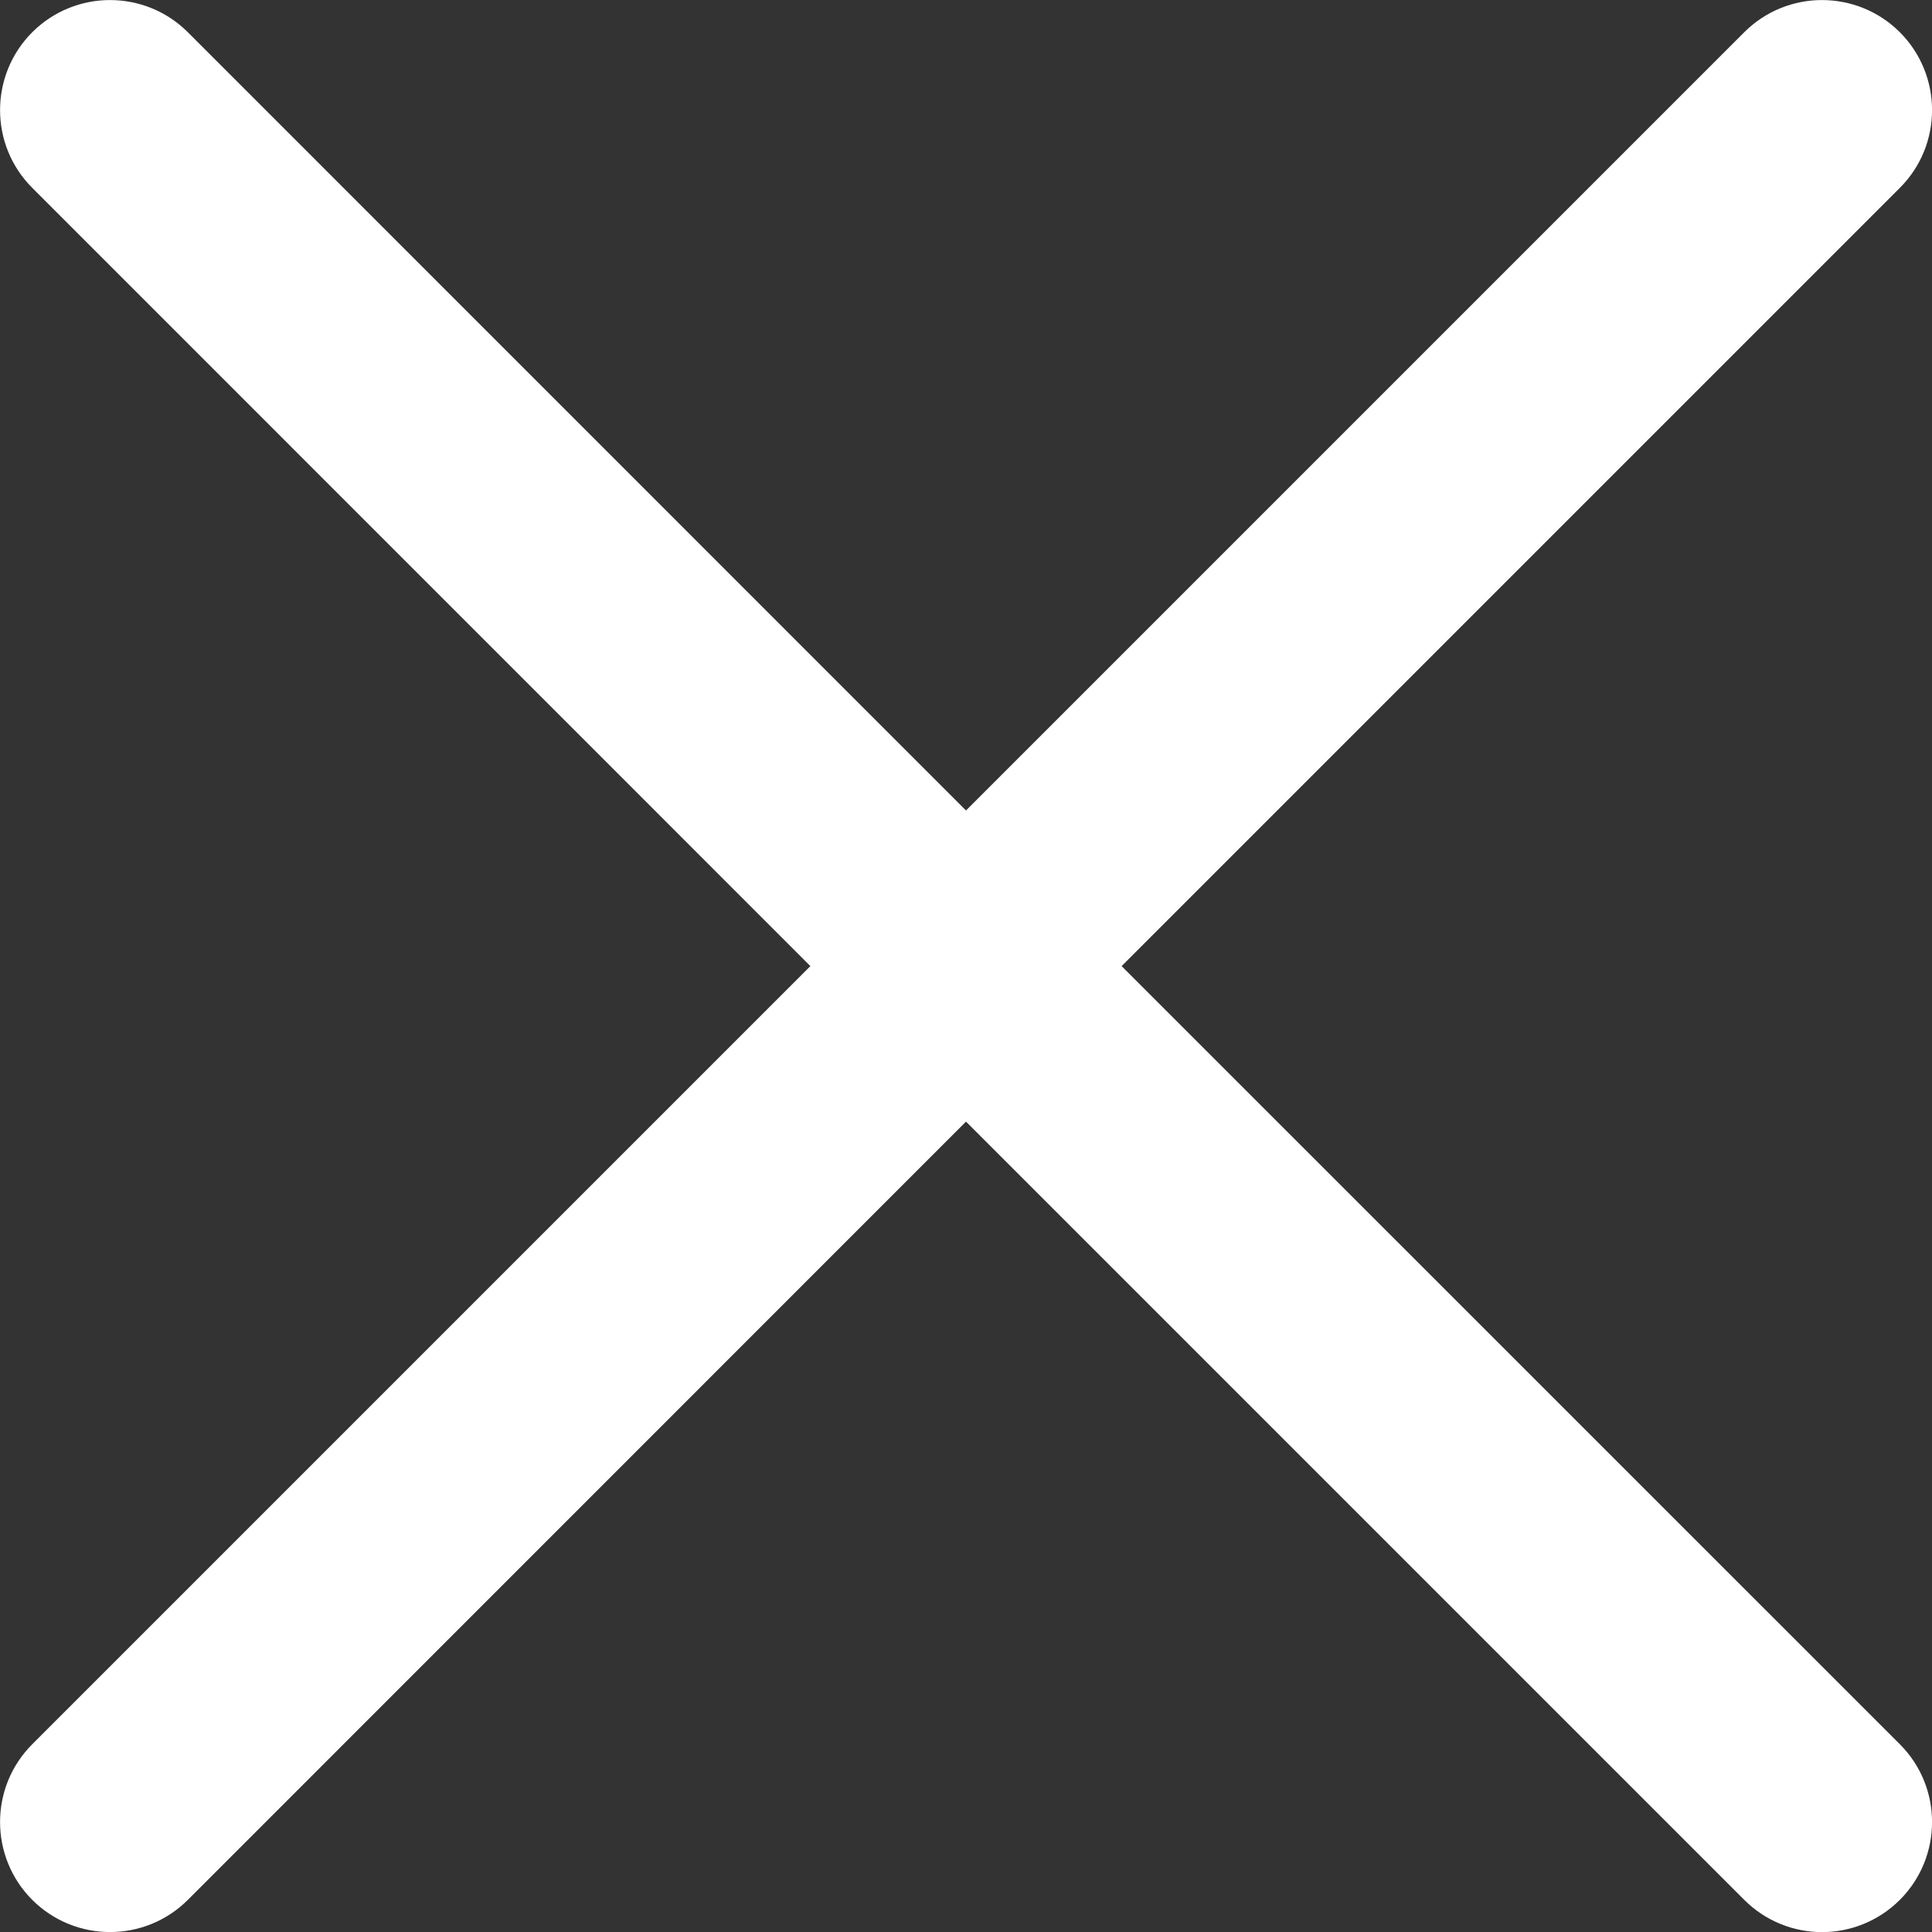 <svg xmlns="http://www.w3.org/2000/svg" width="17.556" height="17.556" viewBox="0 0 17.556 17.556">
  <rect x="0" y="0" width="17.556" height="17.556" fill="#333333" stroke="none"/>
  <g id="합치기_2" data-name="합치기 2" transform="translate(1608.586 17.586)" fill="#fff">
    <path d="M -1592.029 -0.529 C -1592.163 -0.529 -1592.288 -0.581 -1592.383 -0.676 L -1599.454 -7.747 L -1599.808 -8.101 L -1600.161 -7.747 L -1607.232 -0.676 C -1607.327 -0.581 -1607.452 -0.529 -1607.586 -0.529 C -1607.719 -0.529 -1607.845 -0.581 -1607.939 -0.676 C -1608.034 -0.77 -1608.086 -0.896 -1608.086 -1.03 C -1608.086 -1.163 -1608.034 -1.288 -1607.94 -1.382 L -1600.868 -8.454 L -1600.514 -8.807 L -1600.868 -9.161 L -1607.939 -16.232 C -1608.034 -16.327 -1608.086 -16.452 -1608.086 -16.586 C -1608.086 -16.719 -1608.034 -16.845 -1607.939 -16.939 C -1607.845 -17.034 -1607.719 -17.086 -1607.586 -17.086 C -1607.452 -17.086 -1607.327 -17.034 -1607.232 -16.939 L -1600.161 -9.868 L -1599.808 -9.514 L -1599.454 -9.868 L -1592.383 -16.939 C -1592.288 -17.034 -1592.163 -17.086 -1592.029 -17.086 C -1591.896 -17.086 -1591.77 -17.034 -1591.676 -16.939 C -1591.481 -16.744 -1591.481 -16.427 -1591.676 -16.232 L -1598.747 -9.161 L -1599.101 -8.807 L -1598.747 -8.454 L -1591.676 -1.383 C -1591.581 -1.288 -1591.53 -1.163 -1591.53 -1.029 C -1591.53 -0.896 -1591.582 -0.77 -1591.676 -0.676 C -1591.77 -0.581 -1591.896 -0.529 -1592.029 -0.529 Z" stroke="none"/>
    <path d="M -1592.03 -1.029 L -1594.13 -3.13 L -1592.03 -1.029 C -1592.03 -1.029 -1592.03 -1.029 -1592.03 -1.029 M -1592.029 -0.029 C -1592.285 -0.029 -1592.541 -0.127 -1592.736 -0.322 L -1599.808 -7.394 L -1606.879 -0.322 C -1607.27 0.068 -1607.902 0.068 -1608.293 -0.322 C -1608.683 -0.713 -1608.683 -1.346 -1608.293 -1.736 L -1601.222 -8.807 L -1608.293 -15.879 C -1608.683 -16.269 -1608.683 -16.902 -1608.293 -17.293 C -1607.902 -17.683 -1607.27 -17.683 -1606.879 -17.293 L -1599.808 -10.221 L -1592.736 -17.293 C -1592.346 -17.683 -1591.713 -17.683 -1591.322 -17.293 C -1590.932 -16.902 -1590.932 -16.269 -1591.322 -15.879 L -1598.394 -8.807 L -1591.322 -1.736 C -1590.932 -1.346 -1590.932 -0.713 -1591.322 -0.322 C -1591.518 -0.127 -1591.774 -0.029 -1592.029 -0.029 Z" stroke="none" fill="#fff"/>
  </g>
</svg>
